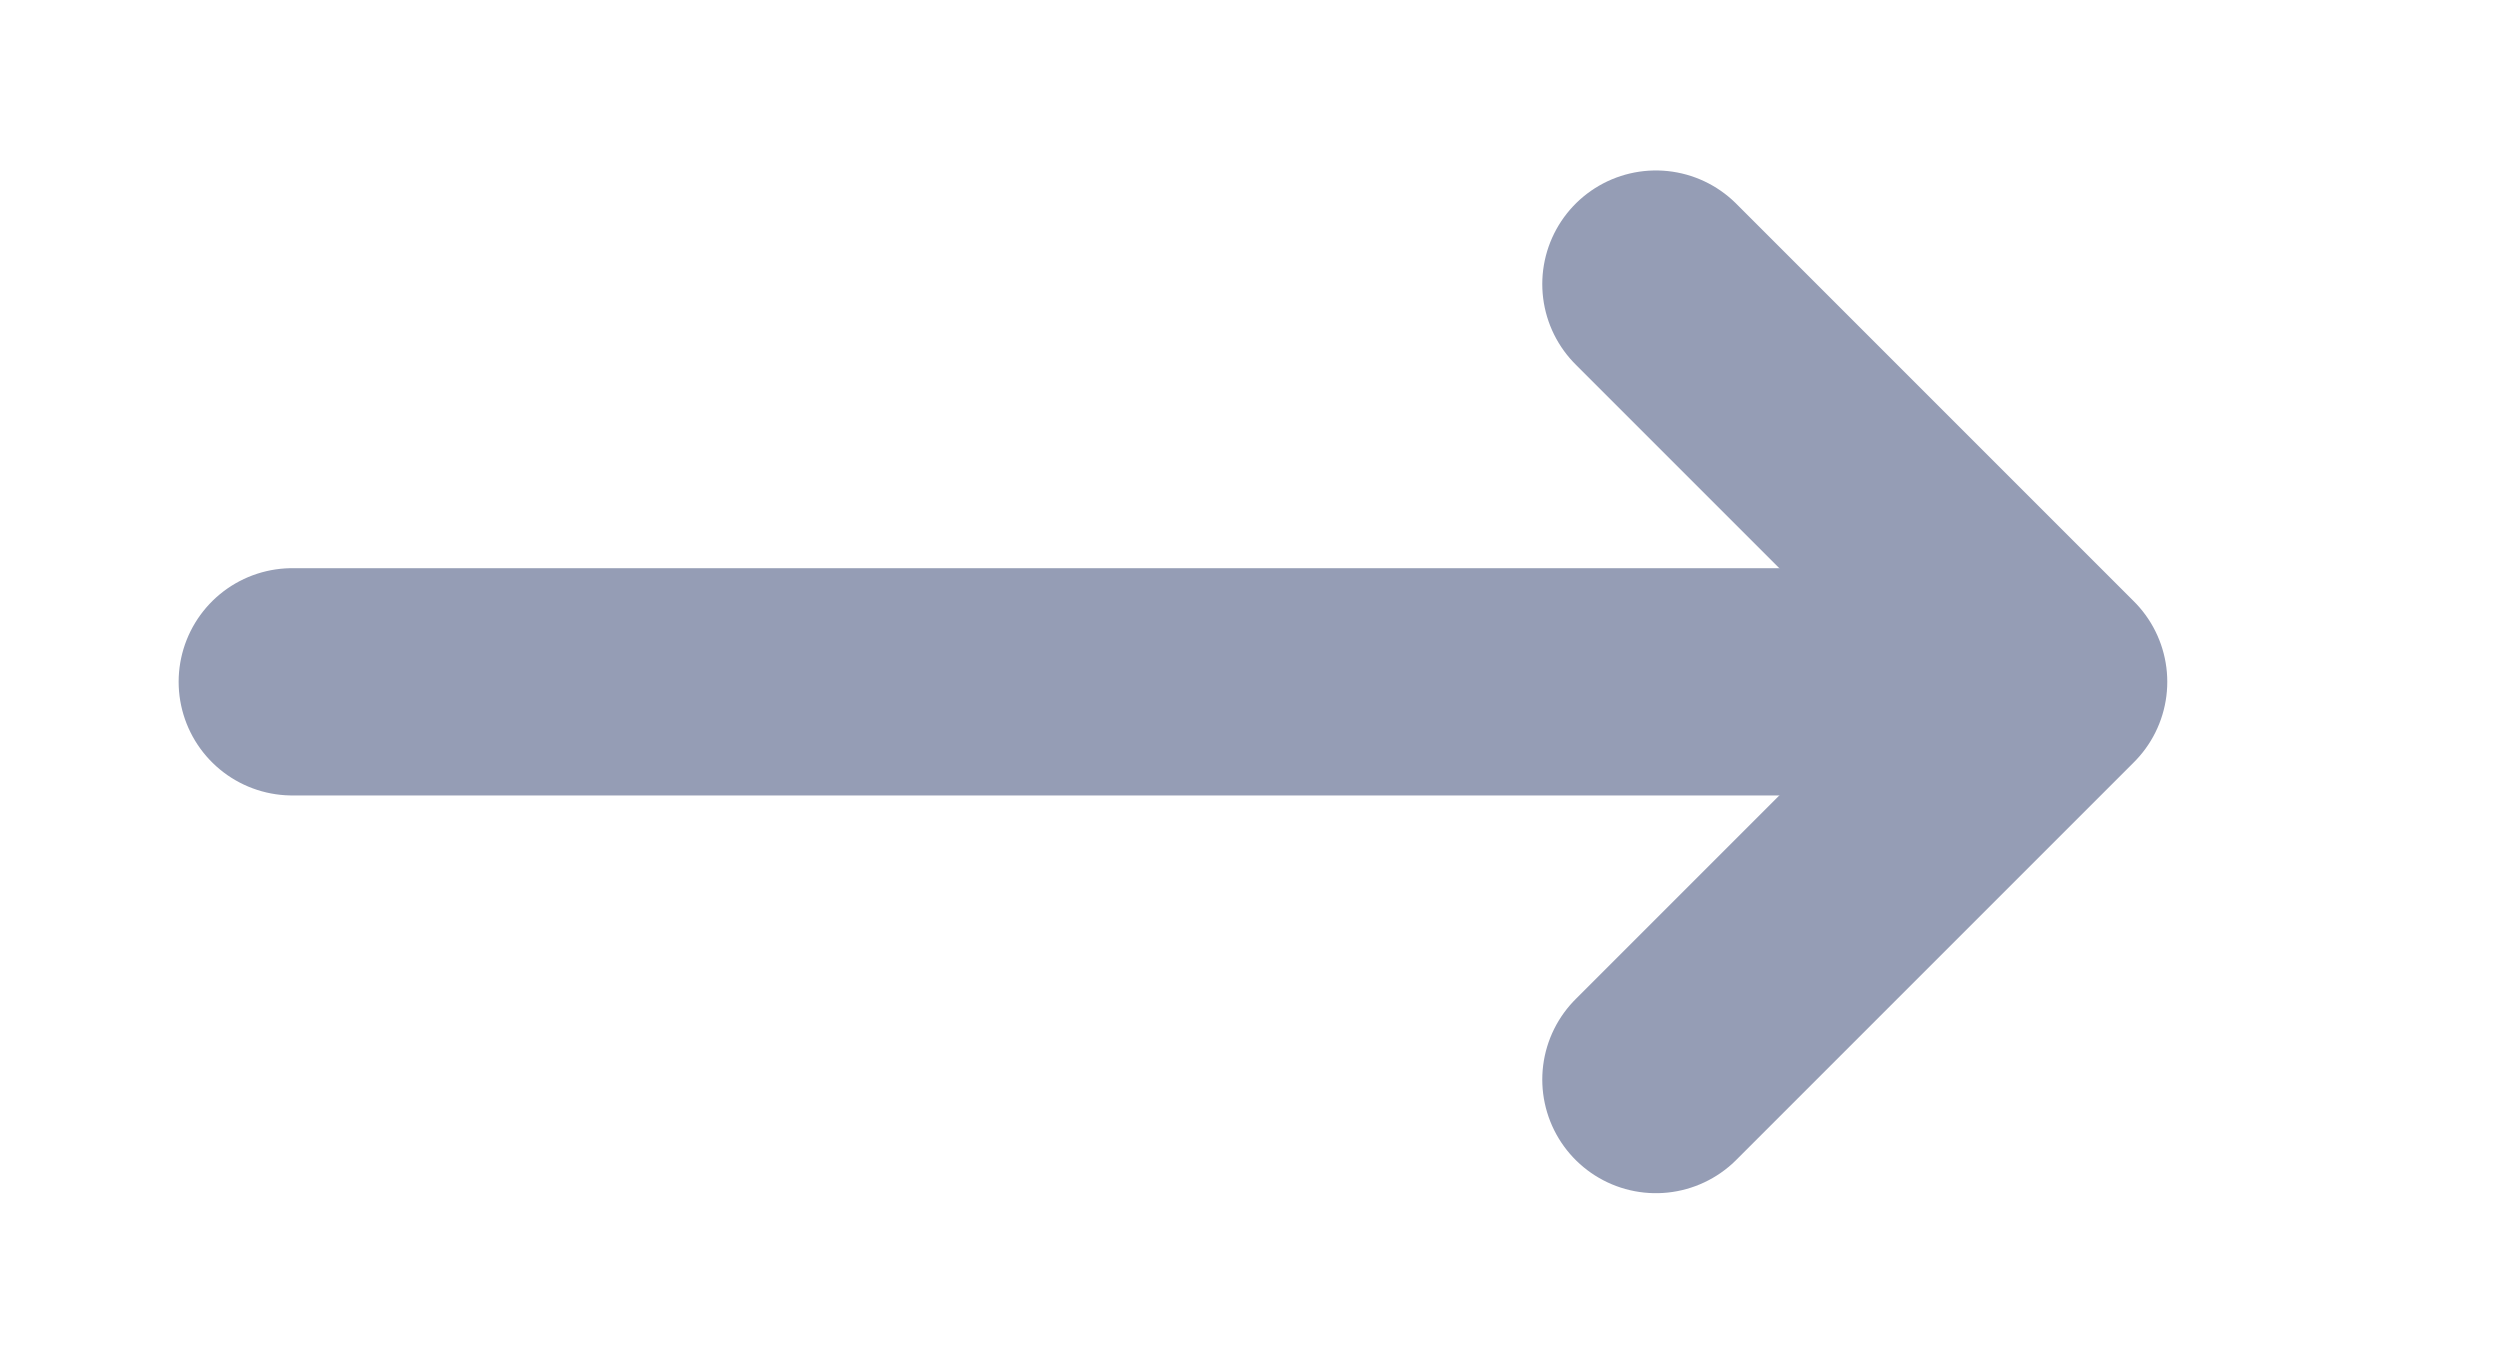 <svg width="11" height="6" viewBox="0 0 11 6" fill="none" xmlns="http://www.w3.org/2000/svg">
<path d="M1.286 3L9 3" stroke="#959DB5" stroke-linecap="round" stroke-linejoin="round"/>
<path d="M7.286 1.25L9.036 3L7.286 4.75" stroke="#959DB5" stroke-linecap="round" stroke-linejoin="round"/>
</svg>
